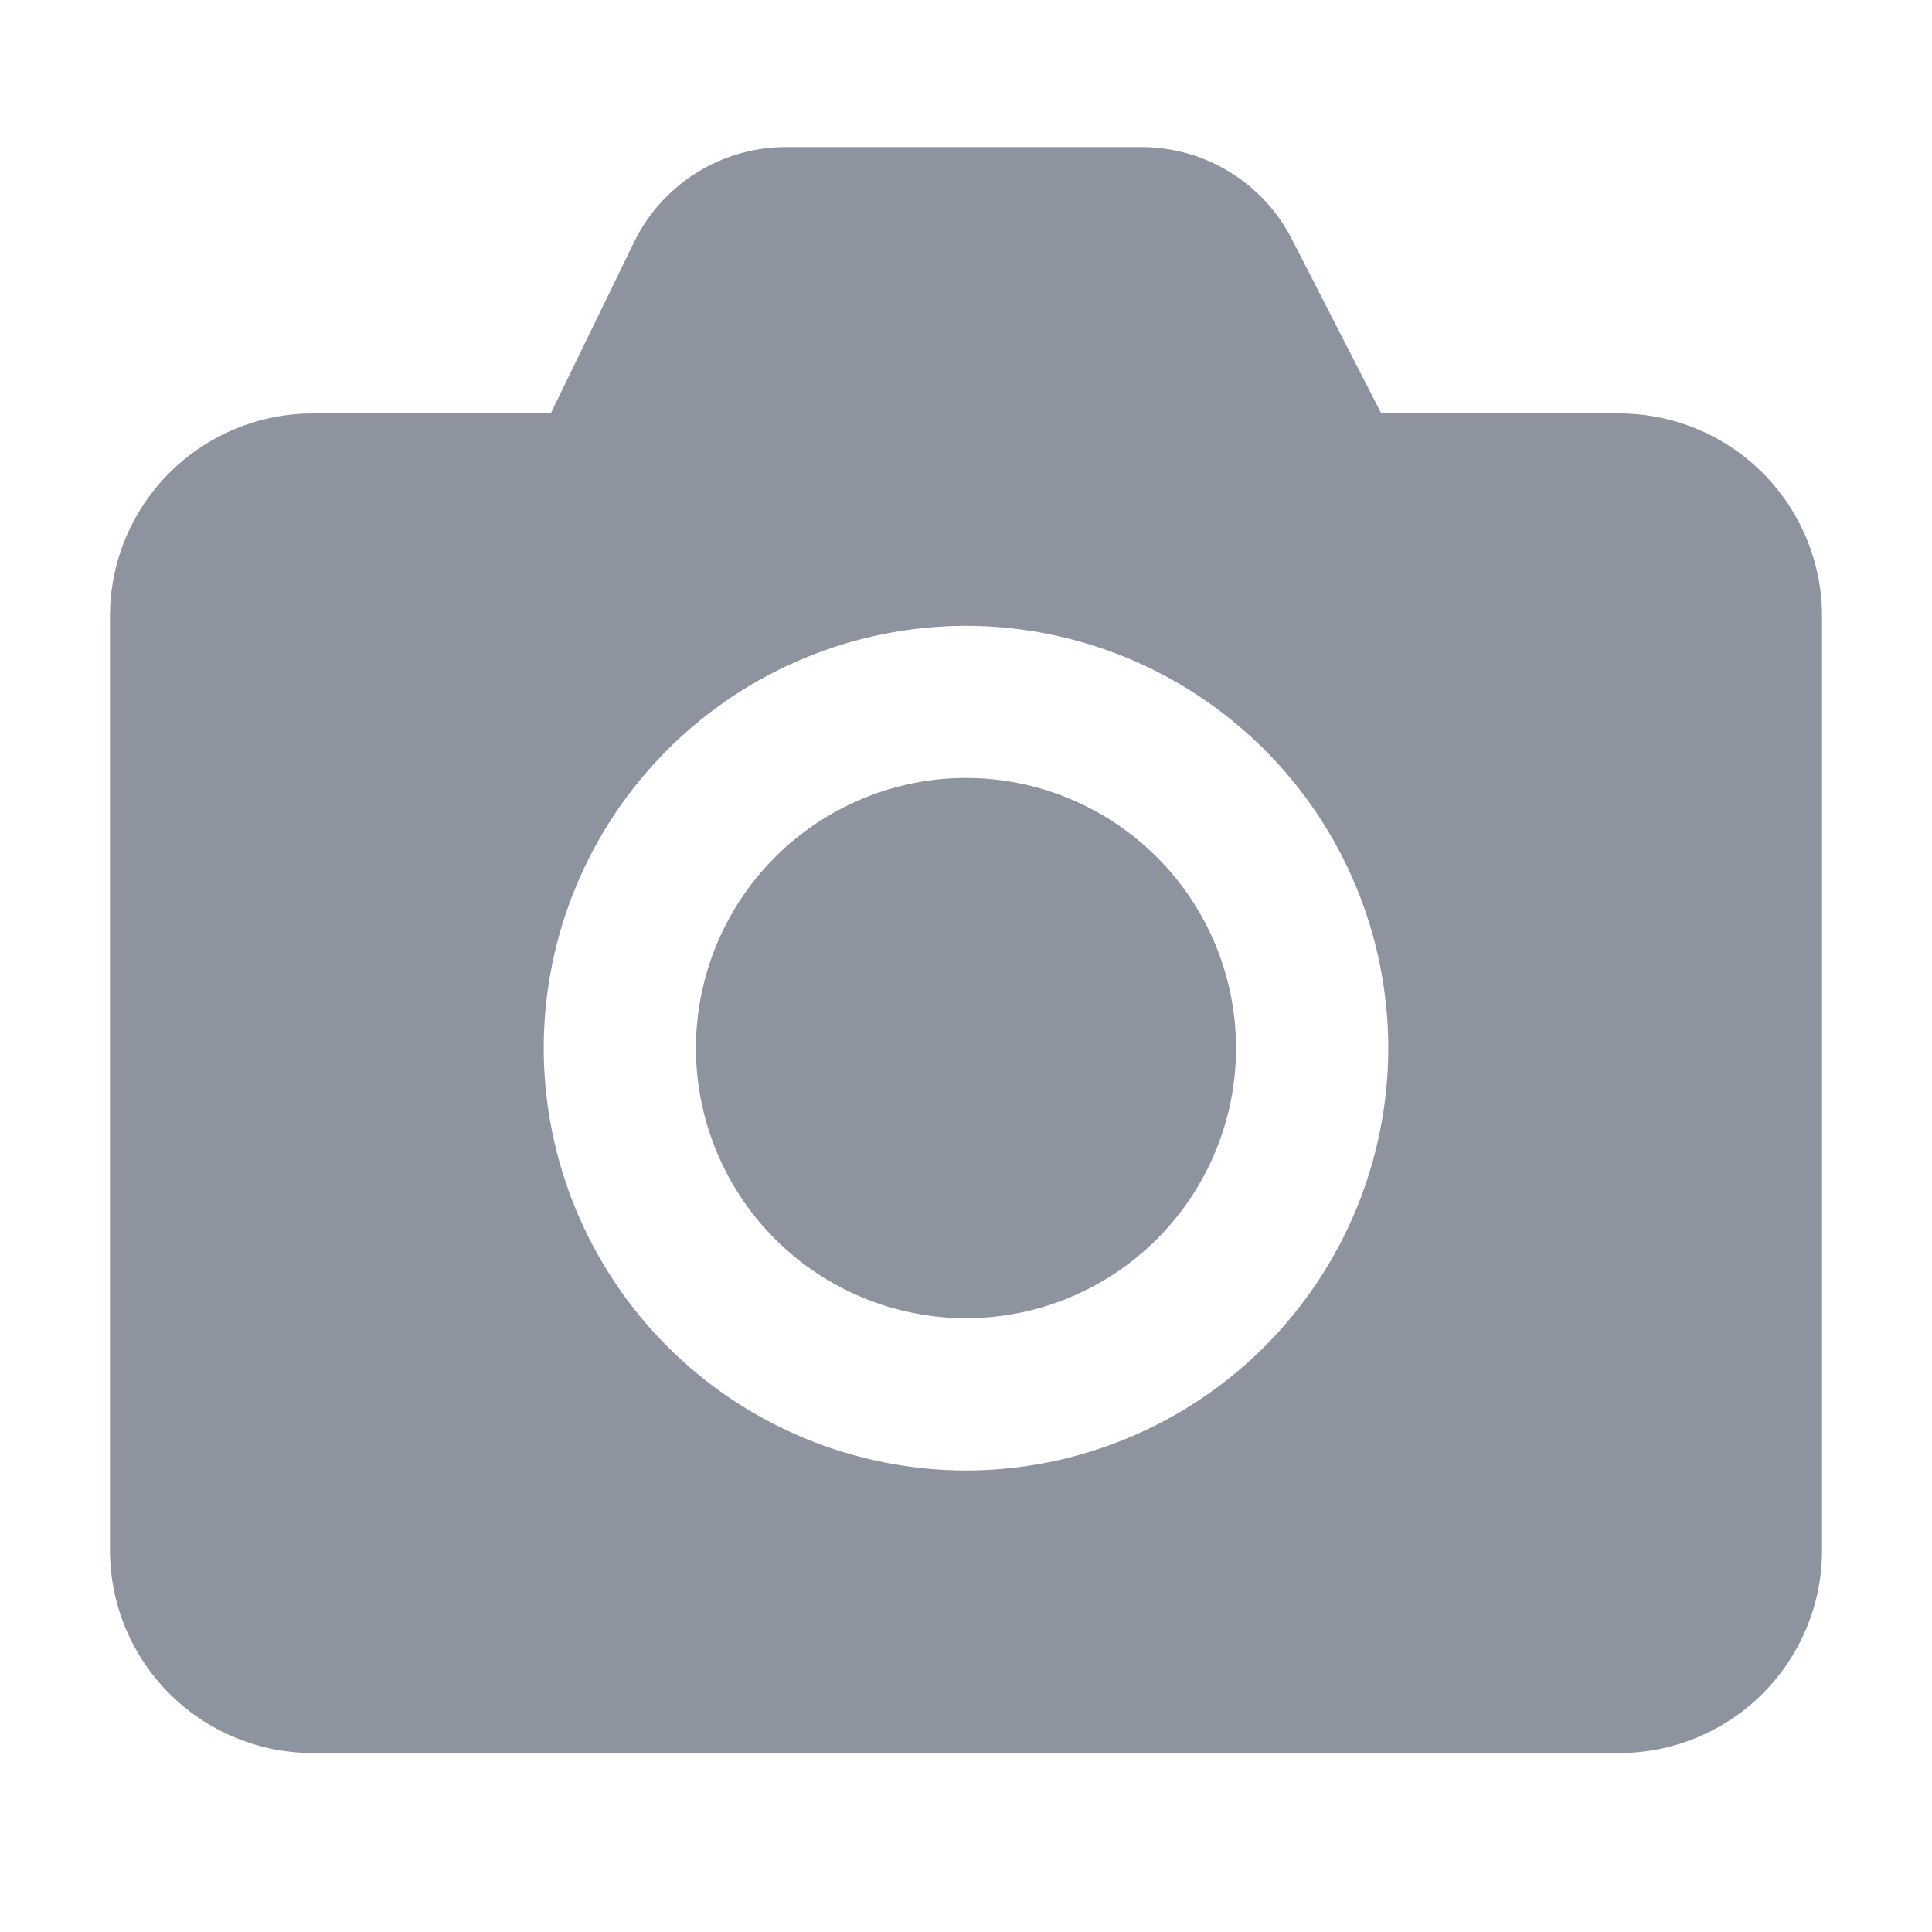 <svg width="24" height="24" viewBox="0 0 24 24" fill="none" xmlns="http://www.w3.org/2000/svg">
<path fill-rule="evenodd" clip-rule="evenodd" d="M12 18.267C10.609 18.265 9.276 17.712 8.292 16.729C7.309 15.745 6.756 14.412 6.754 13.021C6.755 11.63 7.308 10.296 8.292 9.313C9.275 8.329 10.609 7.776 12 7.774C13.391 7.776 14.725 8.329 15.708 9.313C16.692 10.296 17.245 11.63 17.246 13.021C17.244 14.412 16.691 15.745 15.708 16.729C14.724 17.712 13.391 18.265 12 18.267ZM20.113 5.136H17.159L16.046 2.967C15.87 2.624 15.602 2.336 15.272 2.134C14.943 1.933 14.564 1.827 14.178 1.827H9.765C9.371 1.827 8.986 1.938 8.652 2.146C8.318 2.355 8.049 2.653 7.877 3.007L6.841 5.136H3.887C3.556 5.136 3.228 5.201 2.922 5.328C2.616 5.454 2.339 5.64 2.104 5.874C1.87 6.108 1.685 6.386 1.558 6.691C1.431 6.997 1.366 7.325 1.366 7.656V19.257C1.366 19.588 1.431 19.916 1.558 20.222C1.685 20.527 1.87 20.805 2.104 21.039C2.339 21.273 2.616 21.459 2.922 21.585C3.228 21.712 3.556 21.777 3.887 21.777H20.113C20.444 21.777 20.772 21.712 21.078 21.585C21.384 21.459 21.661 21.273 21.896 21.039C22.13 20.805 22.315 20.527 22.442 20.222C22.569 19.916 22.634 19.588 22.634 19.257V7.656C22.634 7.325 22.569 6.997 22.442 6.691C22.315 6.386 22.13 6.108 21.896 5.874C21.661 5.64 21.384 5.454 21.078 5.328C20.772 5.201 20.444 5.136 20.113 5.136Z" fill="#8D94A0"/>
<path fill-rule="evenodd" clip-rule="evenodd" d="M12 9.664C11.11 9.665 10.257 10.019 9.628 10.648C8.999 11.277 8.646 12.13 8.645 13.02C8.646 13.91 8.999 14.763 9.628 15.392C10.257 16.021 11.11 16.375 12 16.376C12.89 16.375 13.743 16.021 14.372 15.392C15.001 14.763 15.354 13.91 15.355 13.02C15.354 12.13 15.001 11.277 14.371 10.648C13.742 10.019 12.89 9.665 12 9.664Z" fill="#8D94A0"/>
</svg>
